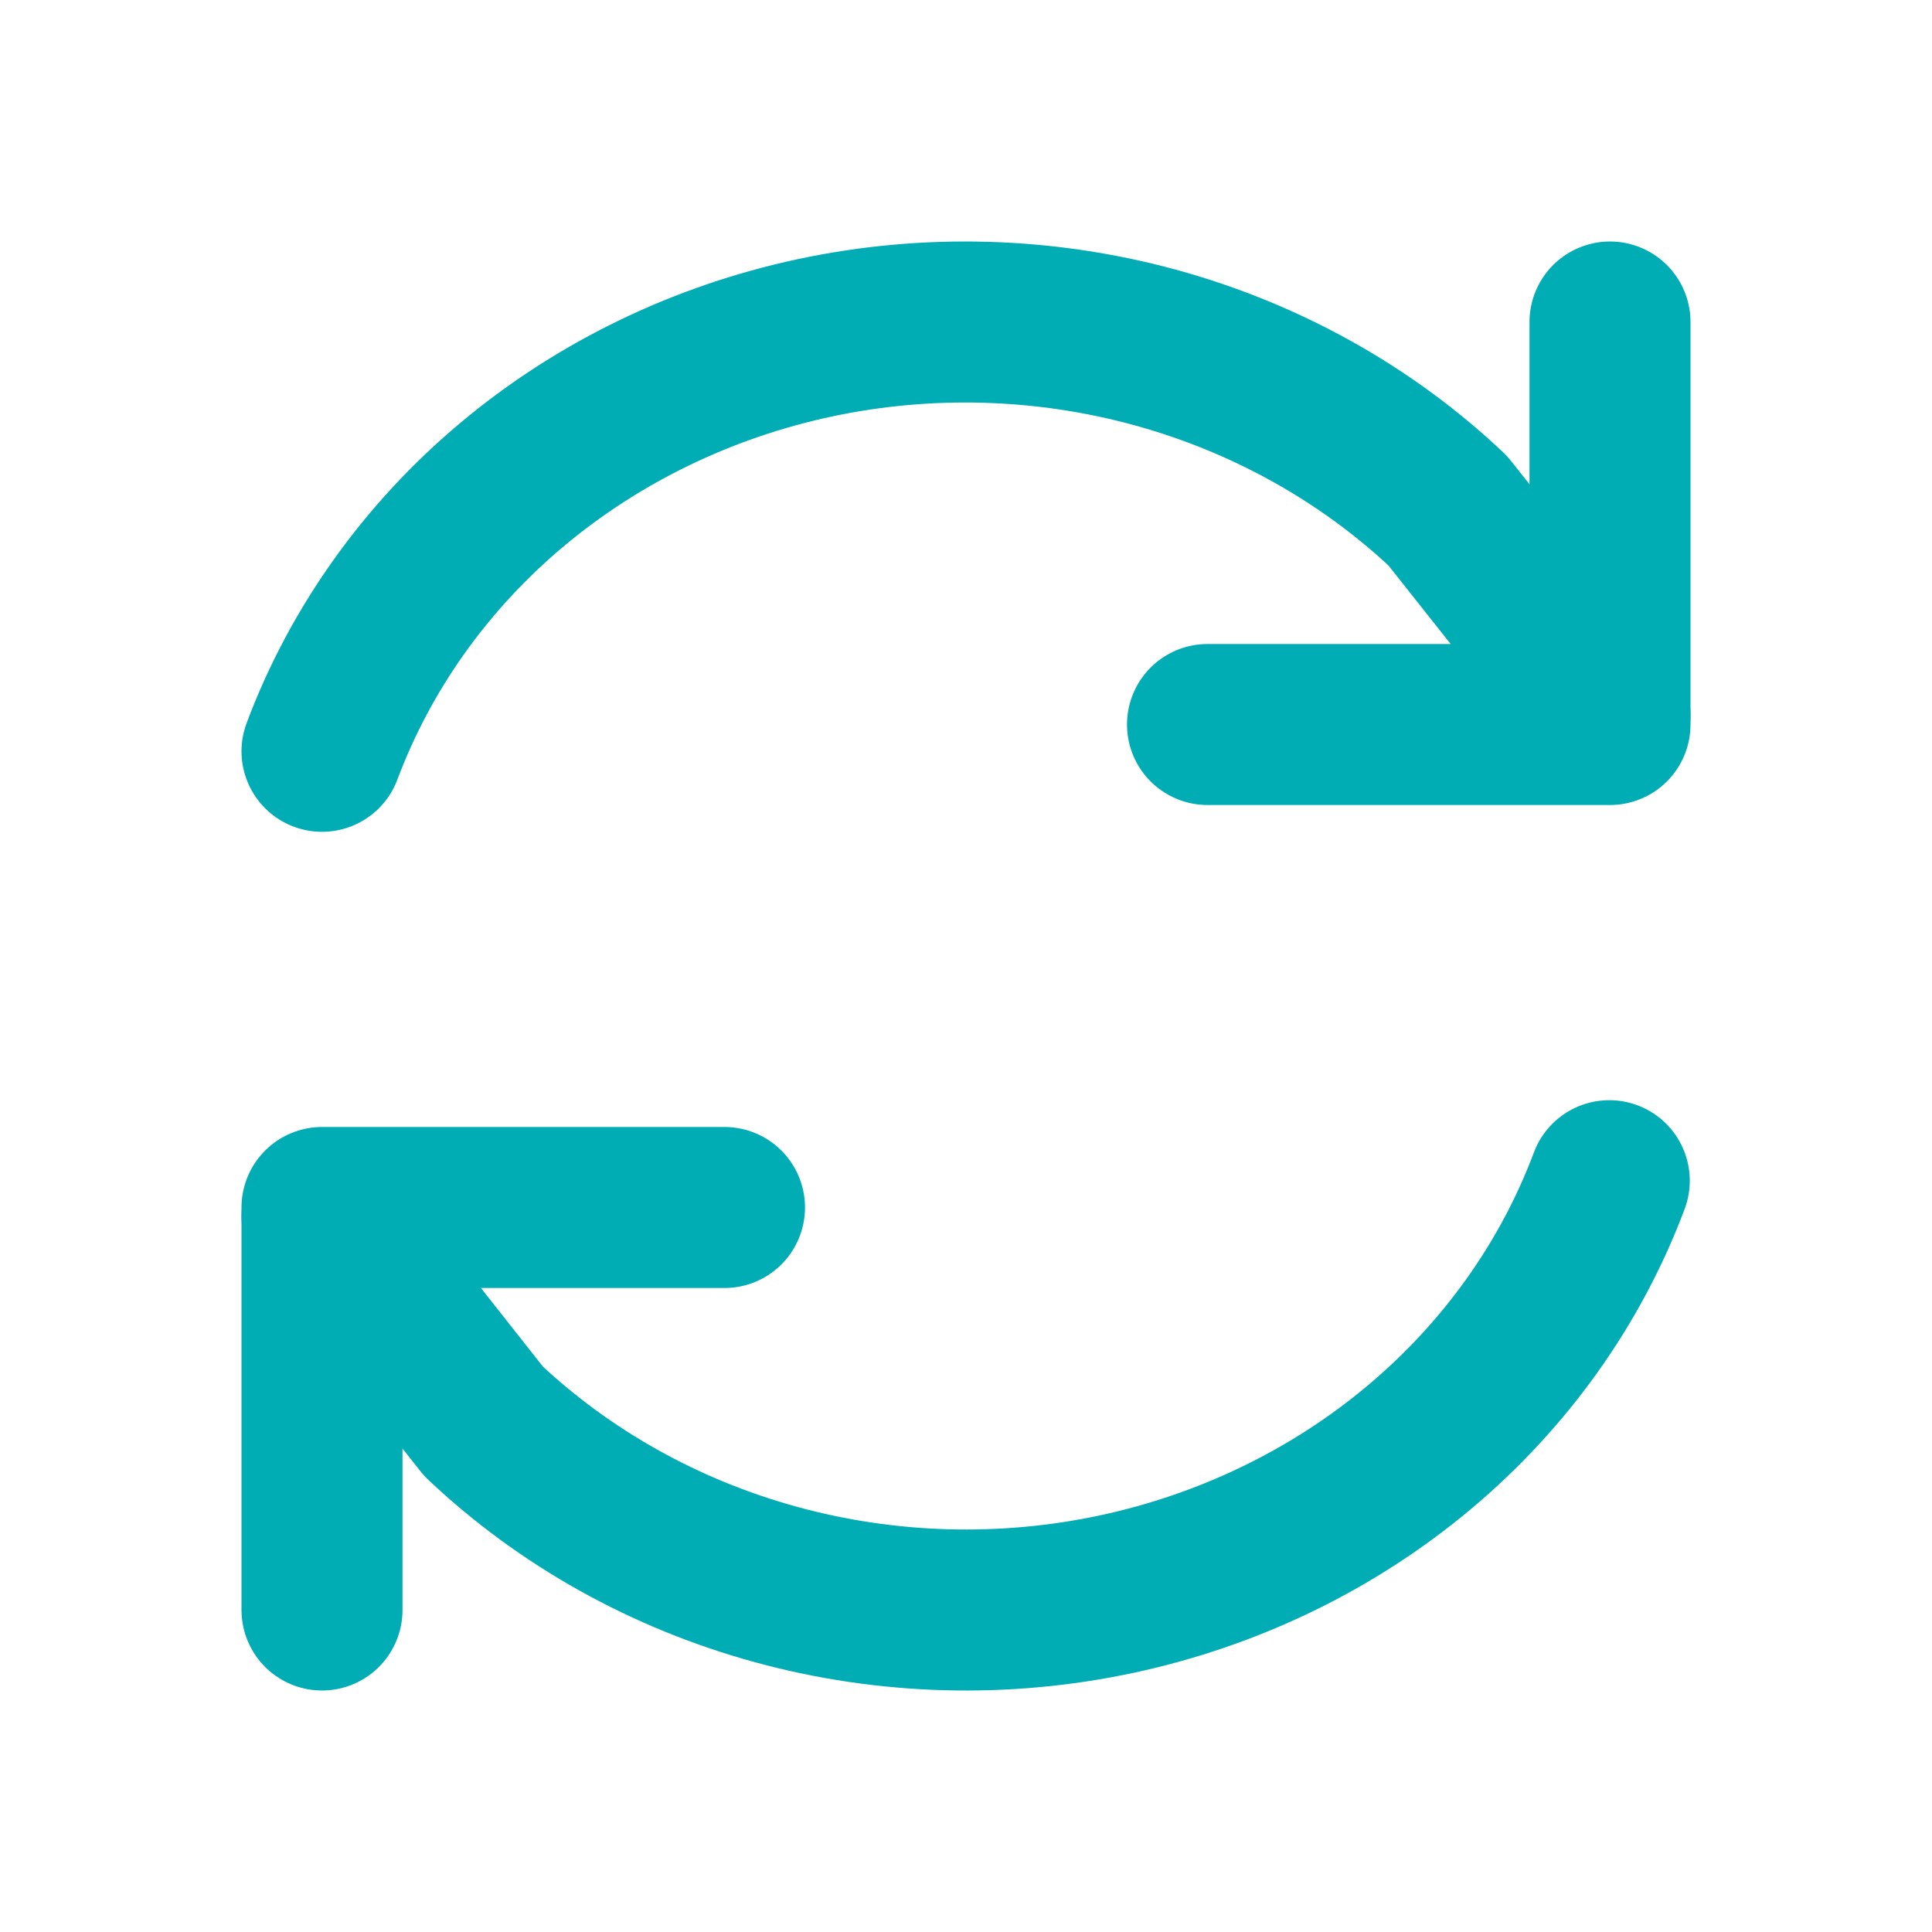 <svg width="24" height="24" viewBox="0 0 24 24" fill="none" xmlns="http://www.w3.org/2000/svg">
<path d="M20 4V9H15" stroke="#00ADB5" stroke-width="2" stroke-linecap="round" stroke-linejoin="round"/>
<path d="M4 20V15H9" stroke="#00ADB5" stroke-width="2" stroke-linecap="round" stroke-linejoin="round"/>
<path d="M4 9.333C4.478 8.058 5.289 6.919 6.359 6.021C7.43 5.123 8.723 4.496 10.12 4.197C11.516 3.899 12.97 3.94 14.345 4.315C15.72 4.691 16.973 5.389 17.985 6.345L20 8.888M4 15.112L6.006 17.655C7.018 18.611 8.27 19.309 9.645 19.685C11.021 20.061 12.475 20.101 13.871 19.803C15.267 19.504 16.561 18.877 17.631 17.979C18.701 17.081 19.513 15.942 19.991 14.667" stroke="#00ADB5" stroke-width="2" stroke-linecap="round" stroke-linejoin="round"/>
</svg>
